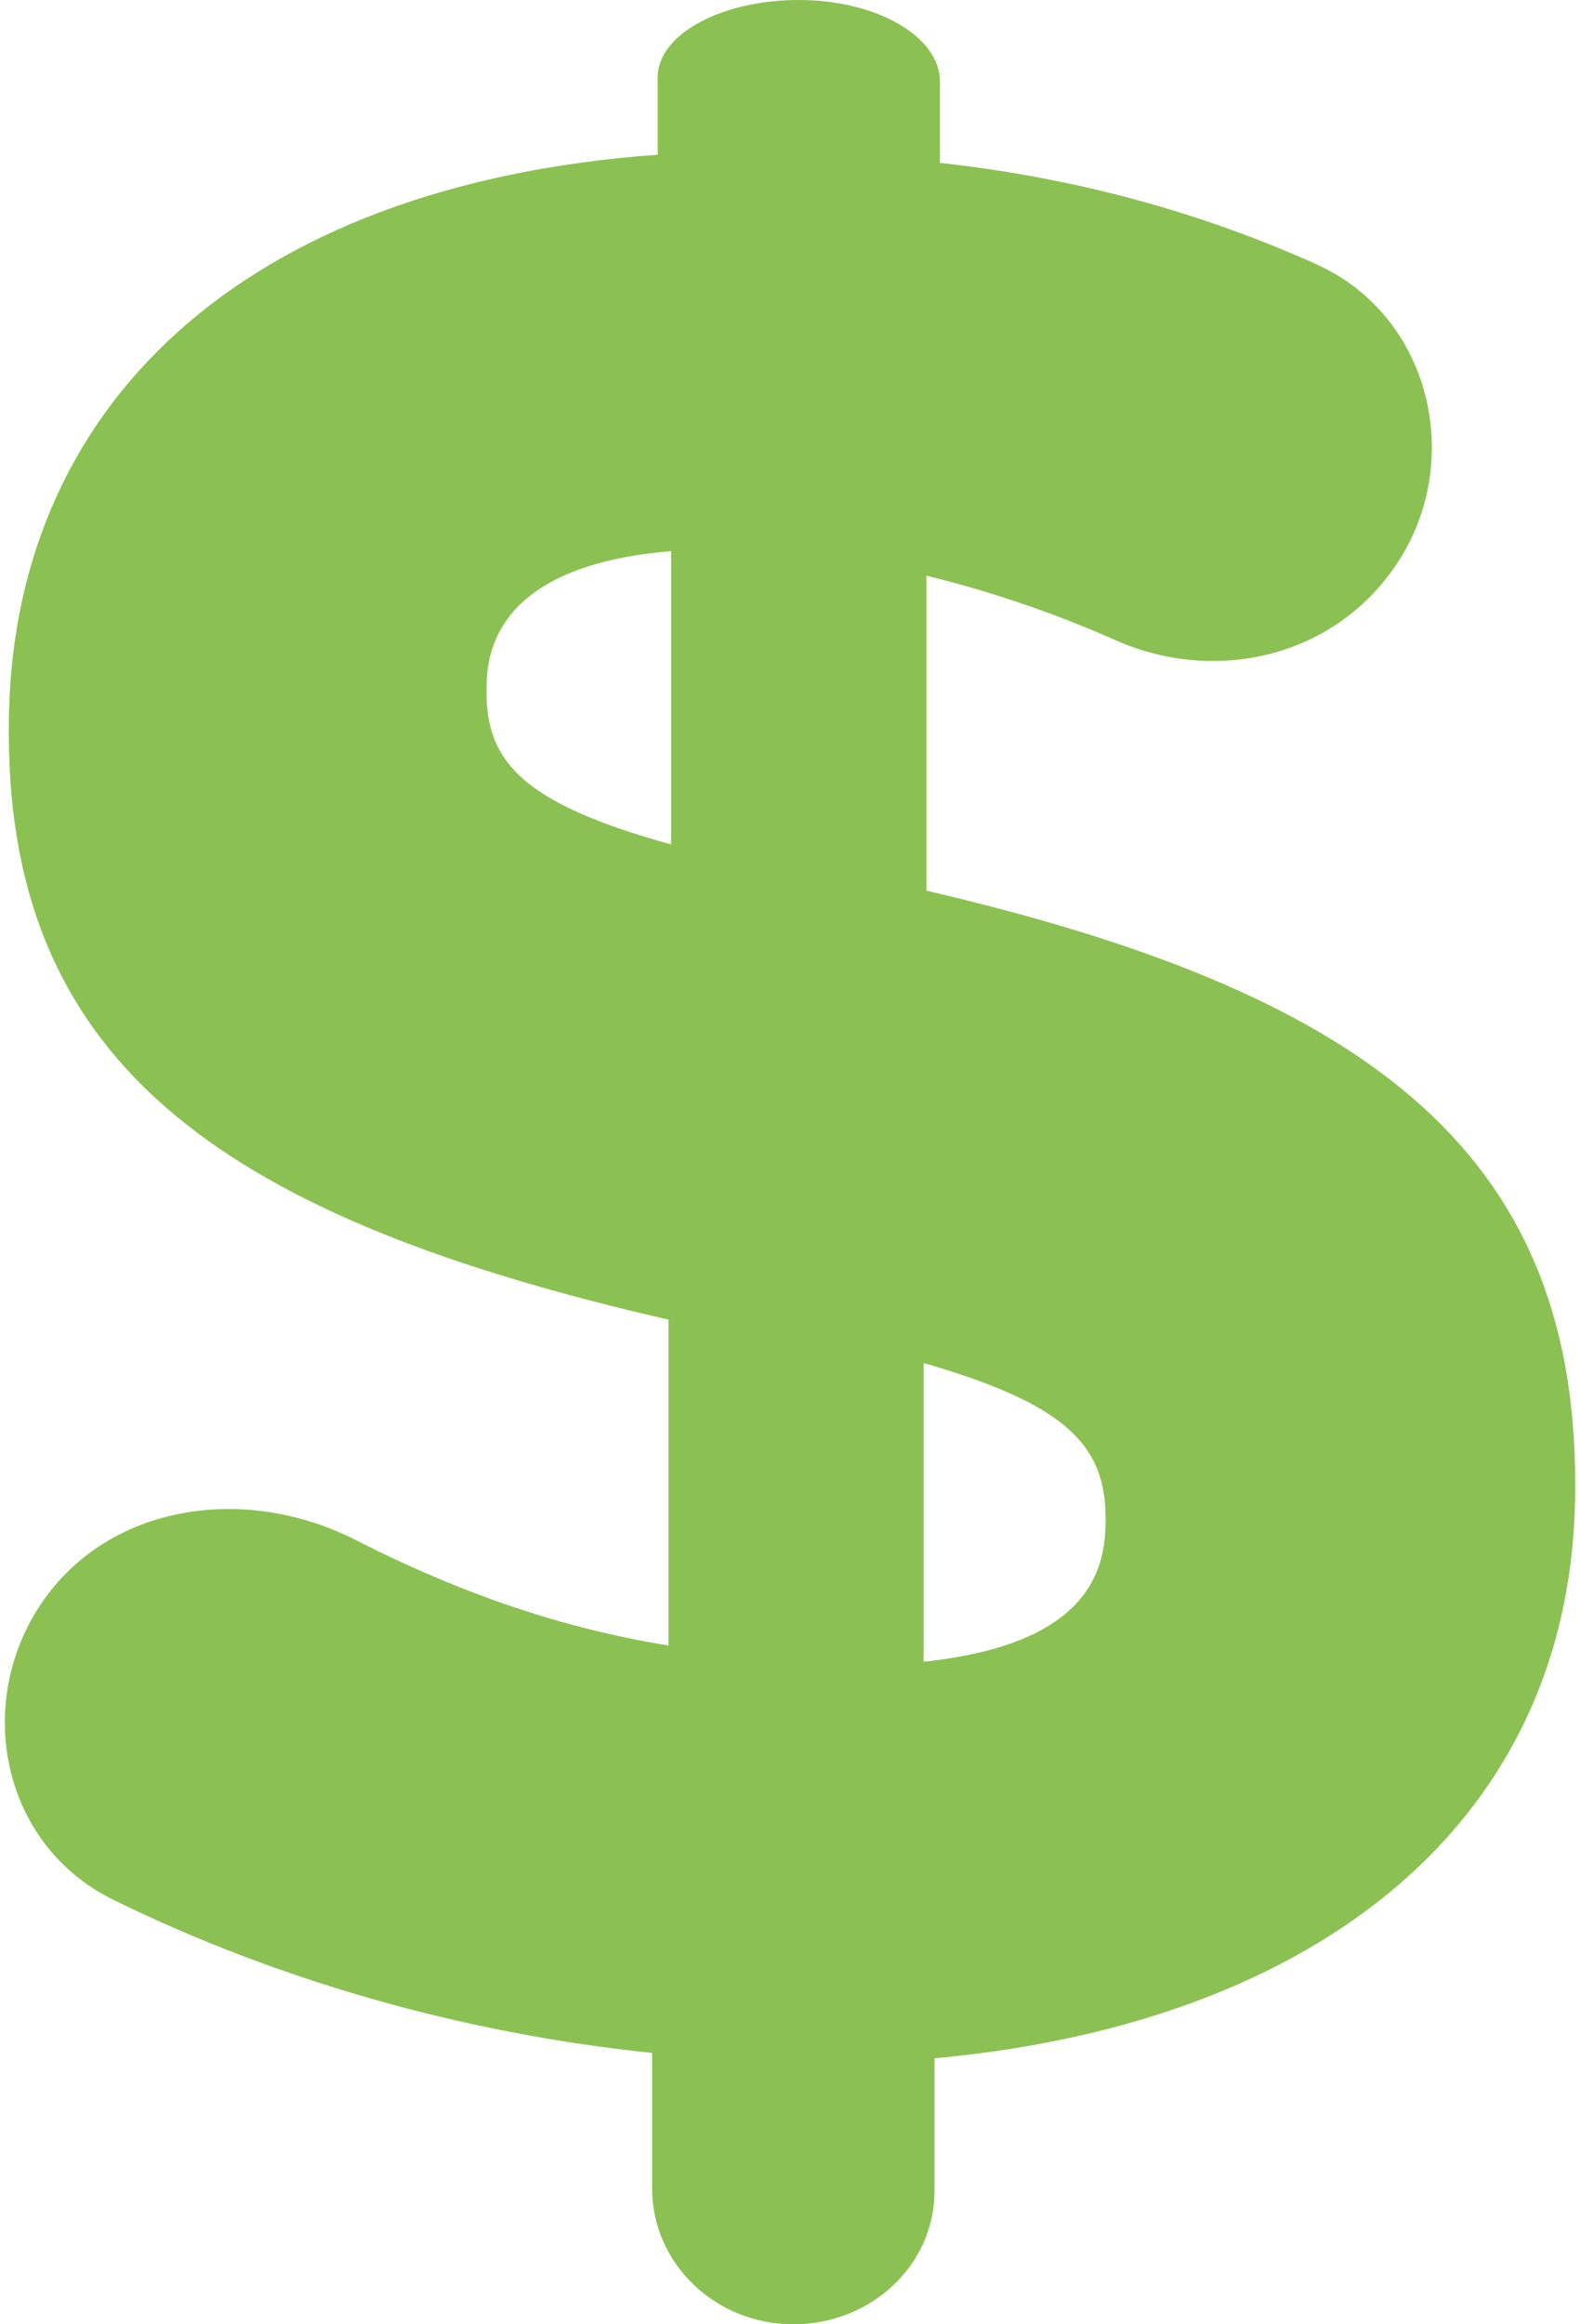 <svg width="17" height="25" viewBox="0 0 17 25" fill="none" xmlns="http://www.w3.org/2000/svg">
<path d="M8.536 25C9.375 25 10.055 24.36 10.055 23.569C10.055 22.779 10.055 22.139 10.055 22.139C14.202 21.759 16.948 19.568 16.948 16.005V15.947C16.948 12.325 14.611 10.66 9.968 9.58V6.192C10.636 6.355 11.328 6.587 12.005 6.887C13.094 7.37 14.417 7.067 15.078 5.987C15.74 4.906 15.383 3.389 14.157 2.839C12.936 2.292 11.597 1.915 10.113 1.752V0.876C10.113 0.393 9.433 0 8.595 0C7.756 0 7.076 0.373 7.076 0.831C7.076 1.292 7.076 1.664 7.076 1.664C2.606 1.986 0.095 4.38 0.095 7.827V7.886C0.095 11.507 2.49 13.114 7.192 14.194V17.699C6.064 17.517 4.959 17.142 3.835 16.568C2.638 15.957 1.171 16.174 0.445 17.246C-0.281 18.318 0.012 19.841 1.219 20.434C2.993 21.305 4.998 21.874 7.017 22.081V23.541C7.017 24.346 7.697 25 8.536 25ZM9.938 14.661C11.457 15.099 11.895 15.538 11.895 16.326V16.385C11.895 17.232 11.282 17.728 9.938 17.874V14.661ZM5.235 7.447V7.388C5.235 6.629 5.79 6.045 7.221 5.928V9.083C5.644 8.645 5.235 8.206 5.235 7.447Z" fill="#8BC152"/>
</svg>
